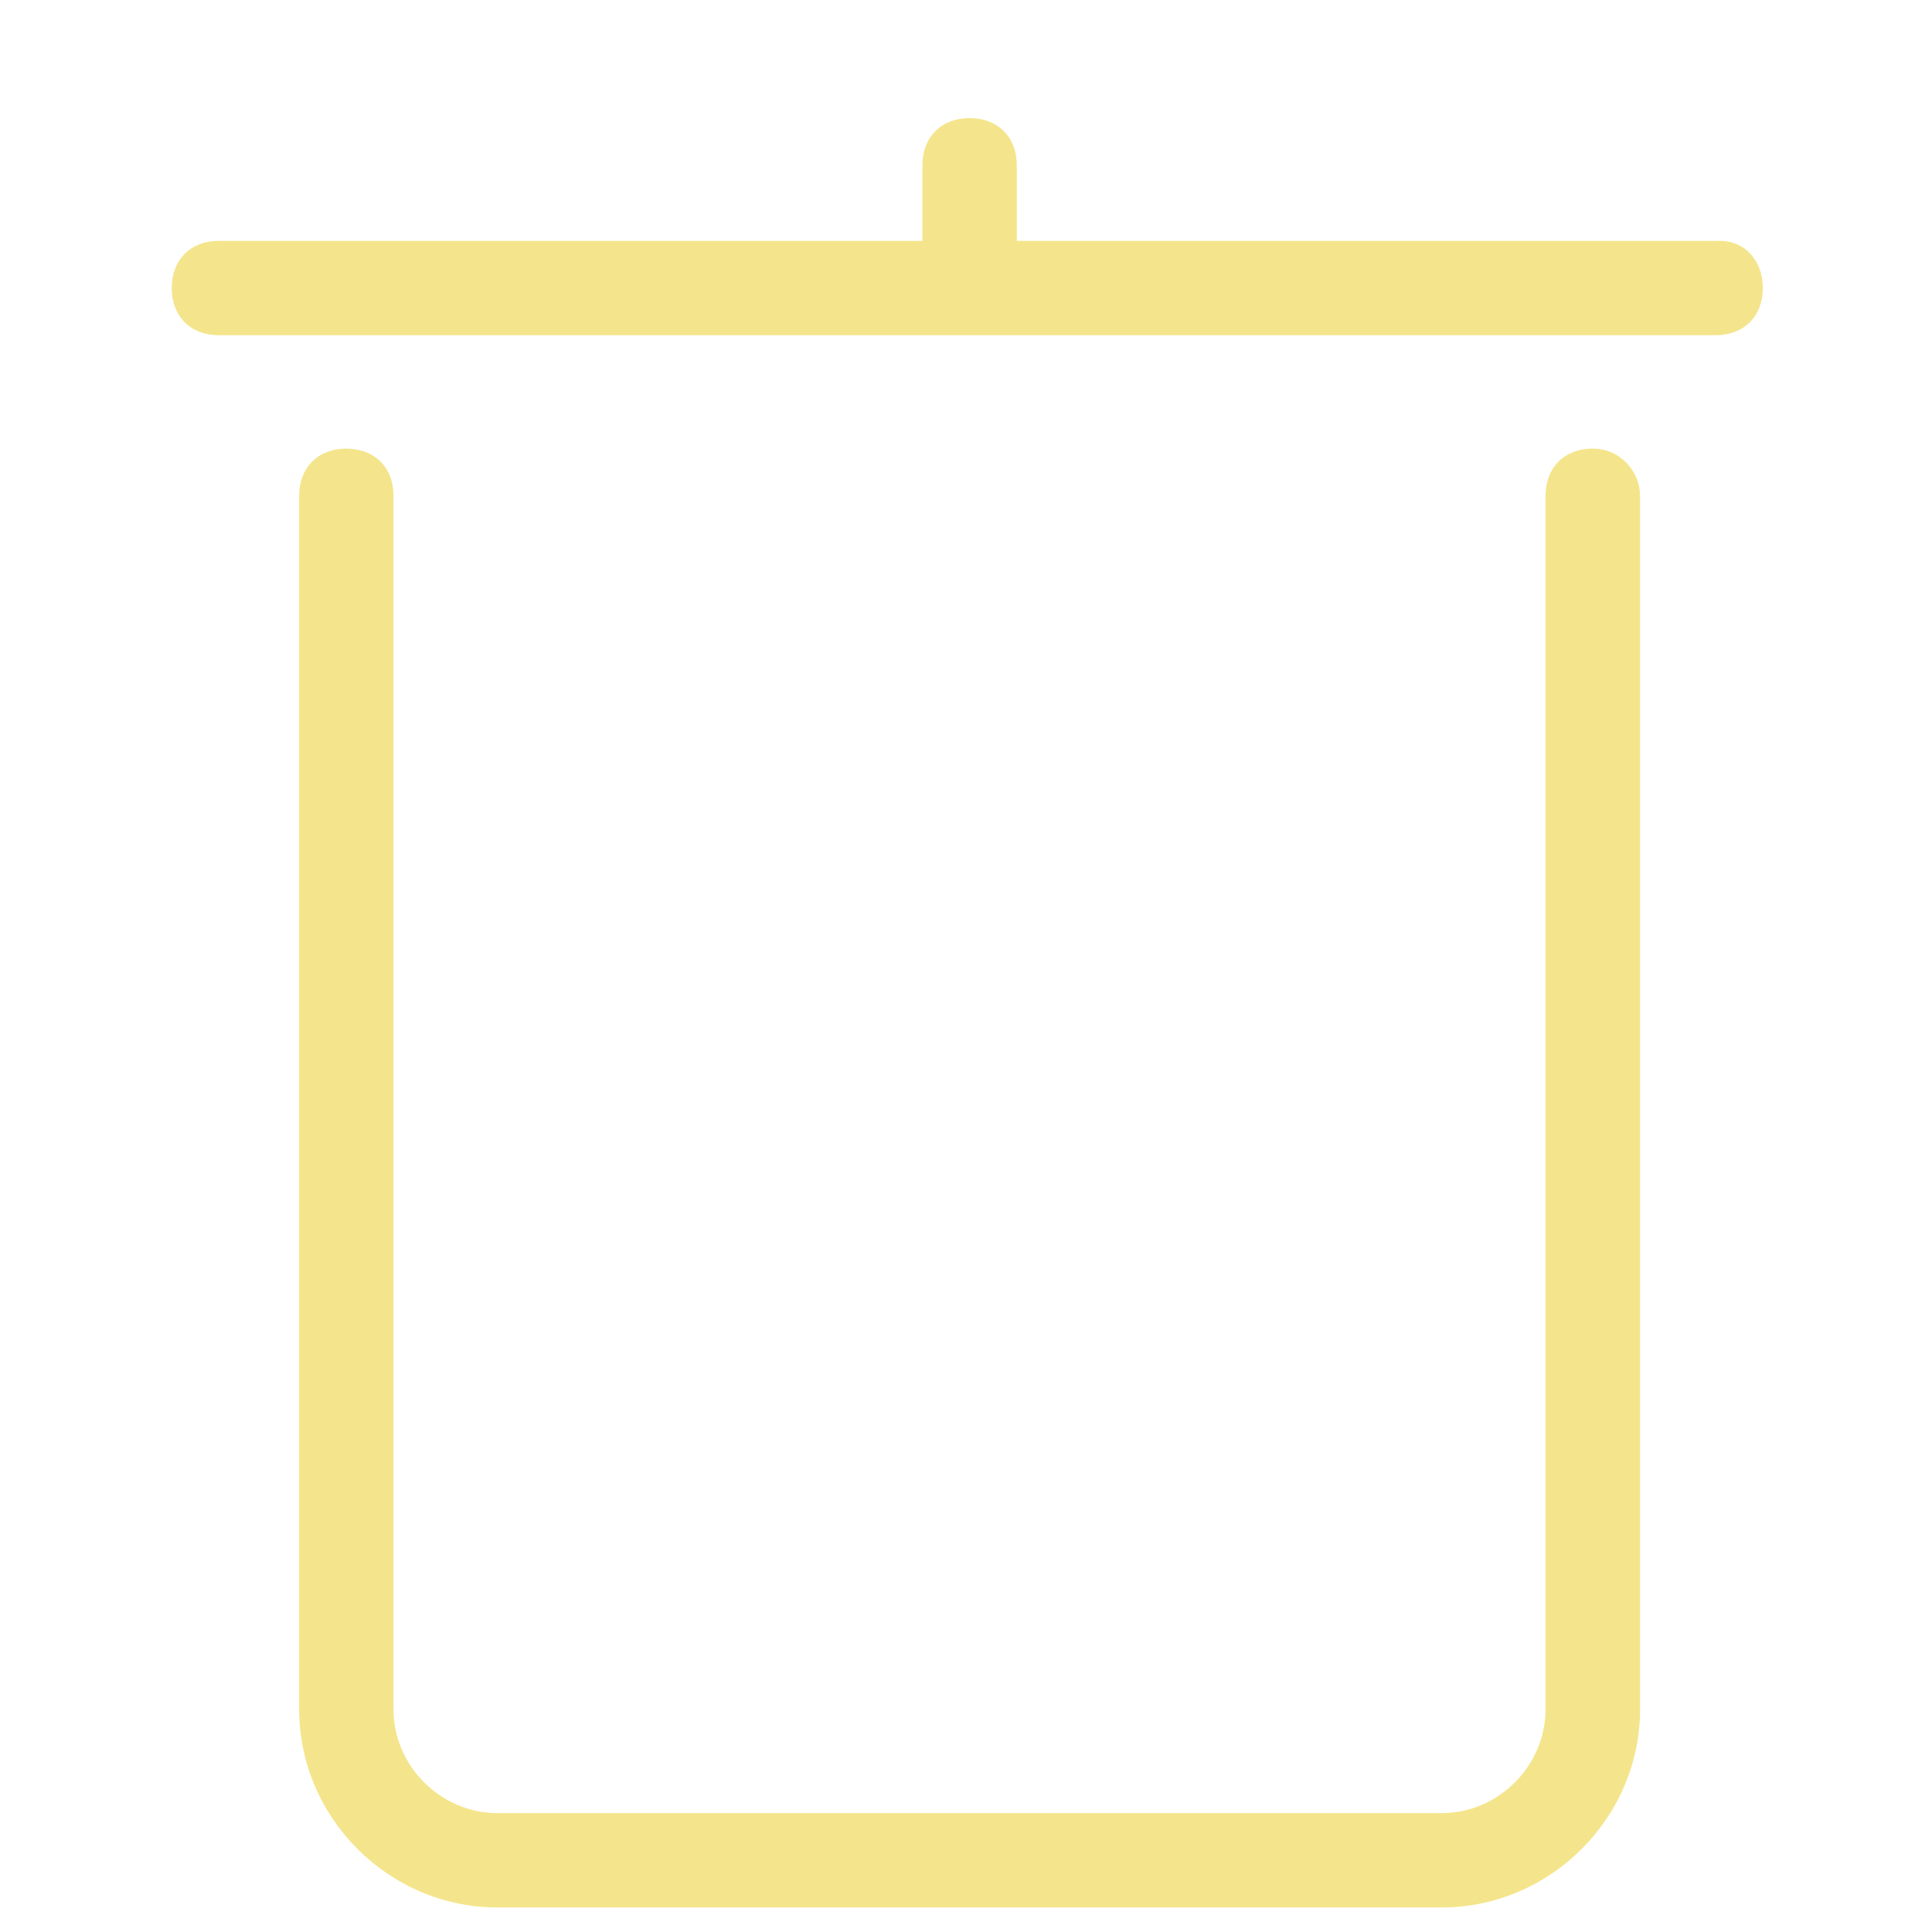 <?xml version="1.0" encoding="utf-8"?>
<!-- Generator: Adobe Illustrator 16.0.0, SVG Export Plug-In . SVG Version: 6.00 Build 0)  -->
<!DOCTYPE svg PUBLIC "-//W3C//DTD SVG 1.1//EN" "http://www.w3.org/Graphics/SVG/1.1/DTD/svg11.dtd">
<svg version="1.1" id="Layer_1" xmlns="http://www.w3.org/2000/svg" xmlns:xlink="http://www.w3.org/1999/xlink" x="0px" y="0px"
	 width="30px" height="30px" viewBox="0 0 30 30" enable-background="new 0 0 30 30" xml:space="preserve">
<path fill="#F4E58C" d="M25.467,7.699v18.842c0,1.686-1.394,3.078-3.08,3.078H7.724c-1.687,0-3.079-1.393-3.079-3.078V7.699
	c0-0.44,0.293-0.733,0.733-0.733c0.439,0,0.732,0.293,0.732,0.733v18.842c0,0.879,0.734,1.613,1.613,1.613h14.663
	c0.88,0,1.613-0.734,1.613-1.613V7.699c0-0.44,0.294-0.733,0.733-0.733C25.171,6.966,25.467,7.333,25.467,7.699 M26.713,3.74H15.789
	V2.567c0-0.44-0.294-0.733-0.733-0.733c-0.44,0-0.733,0.293-0.733,0.733V3.74H3.398c-0.439,0-0.732,0.293-0.732,0.733
	c0,0.439,0.293,0.732,0.732,0.732h23.243c0.438,0,0.732-0.293,0.732-0.732C27.373,4.033,27.079,3.74,26.713,3.74"/>
</svg>
